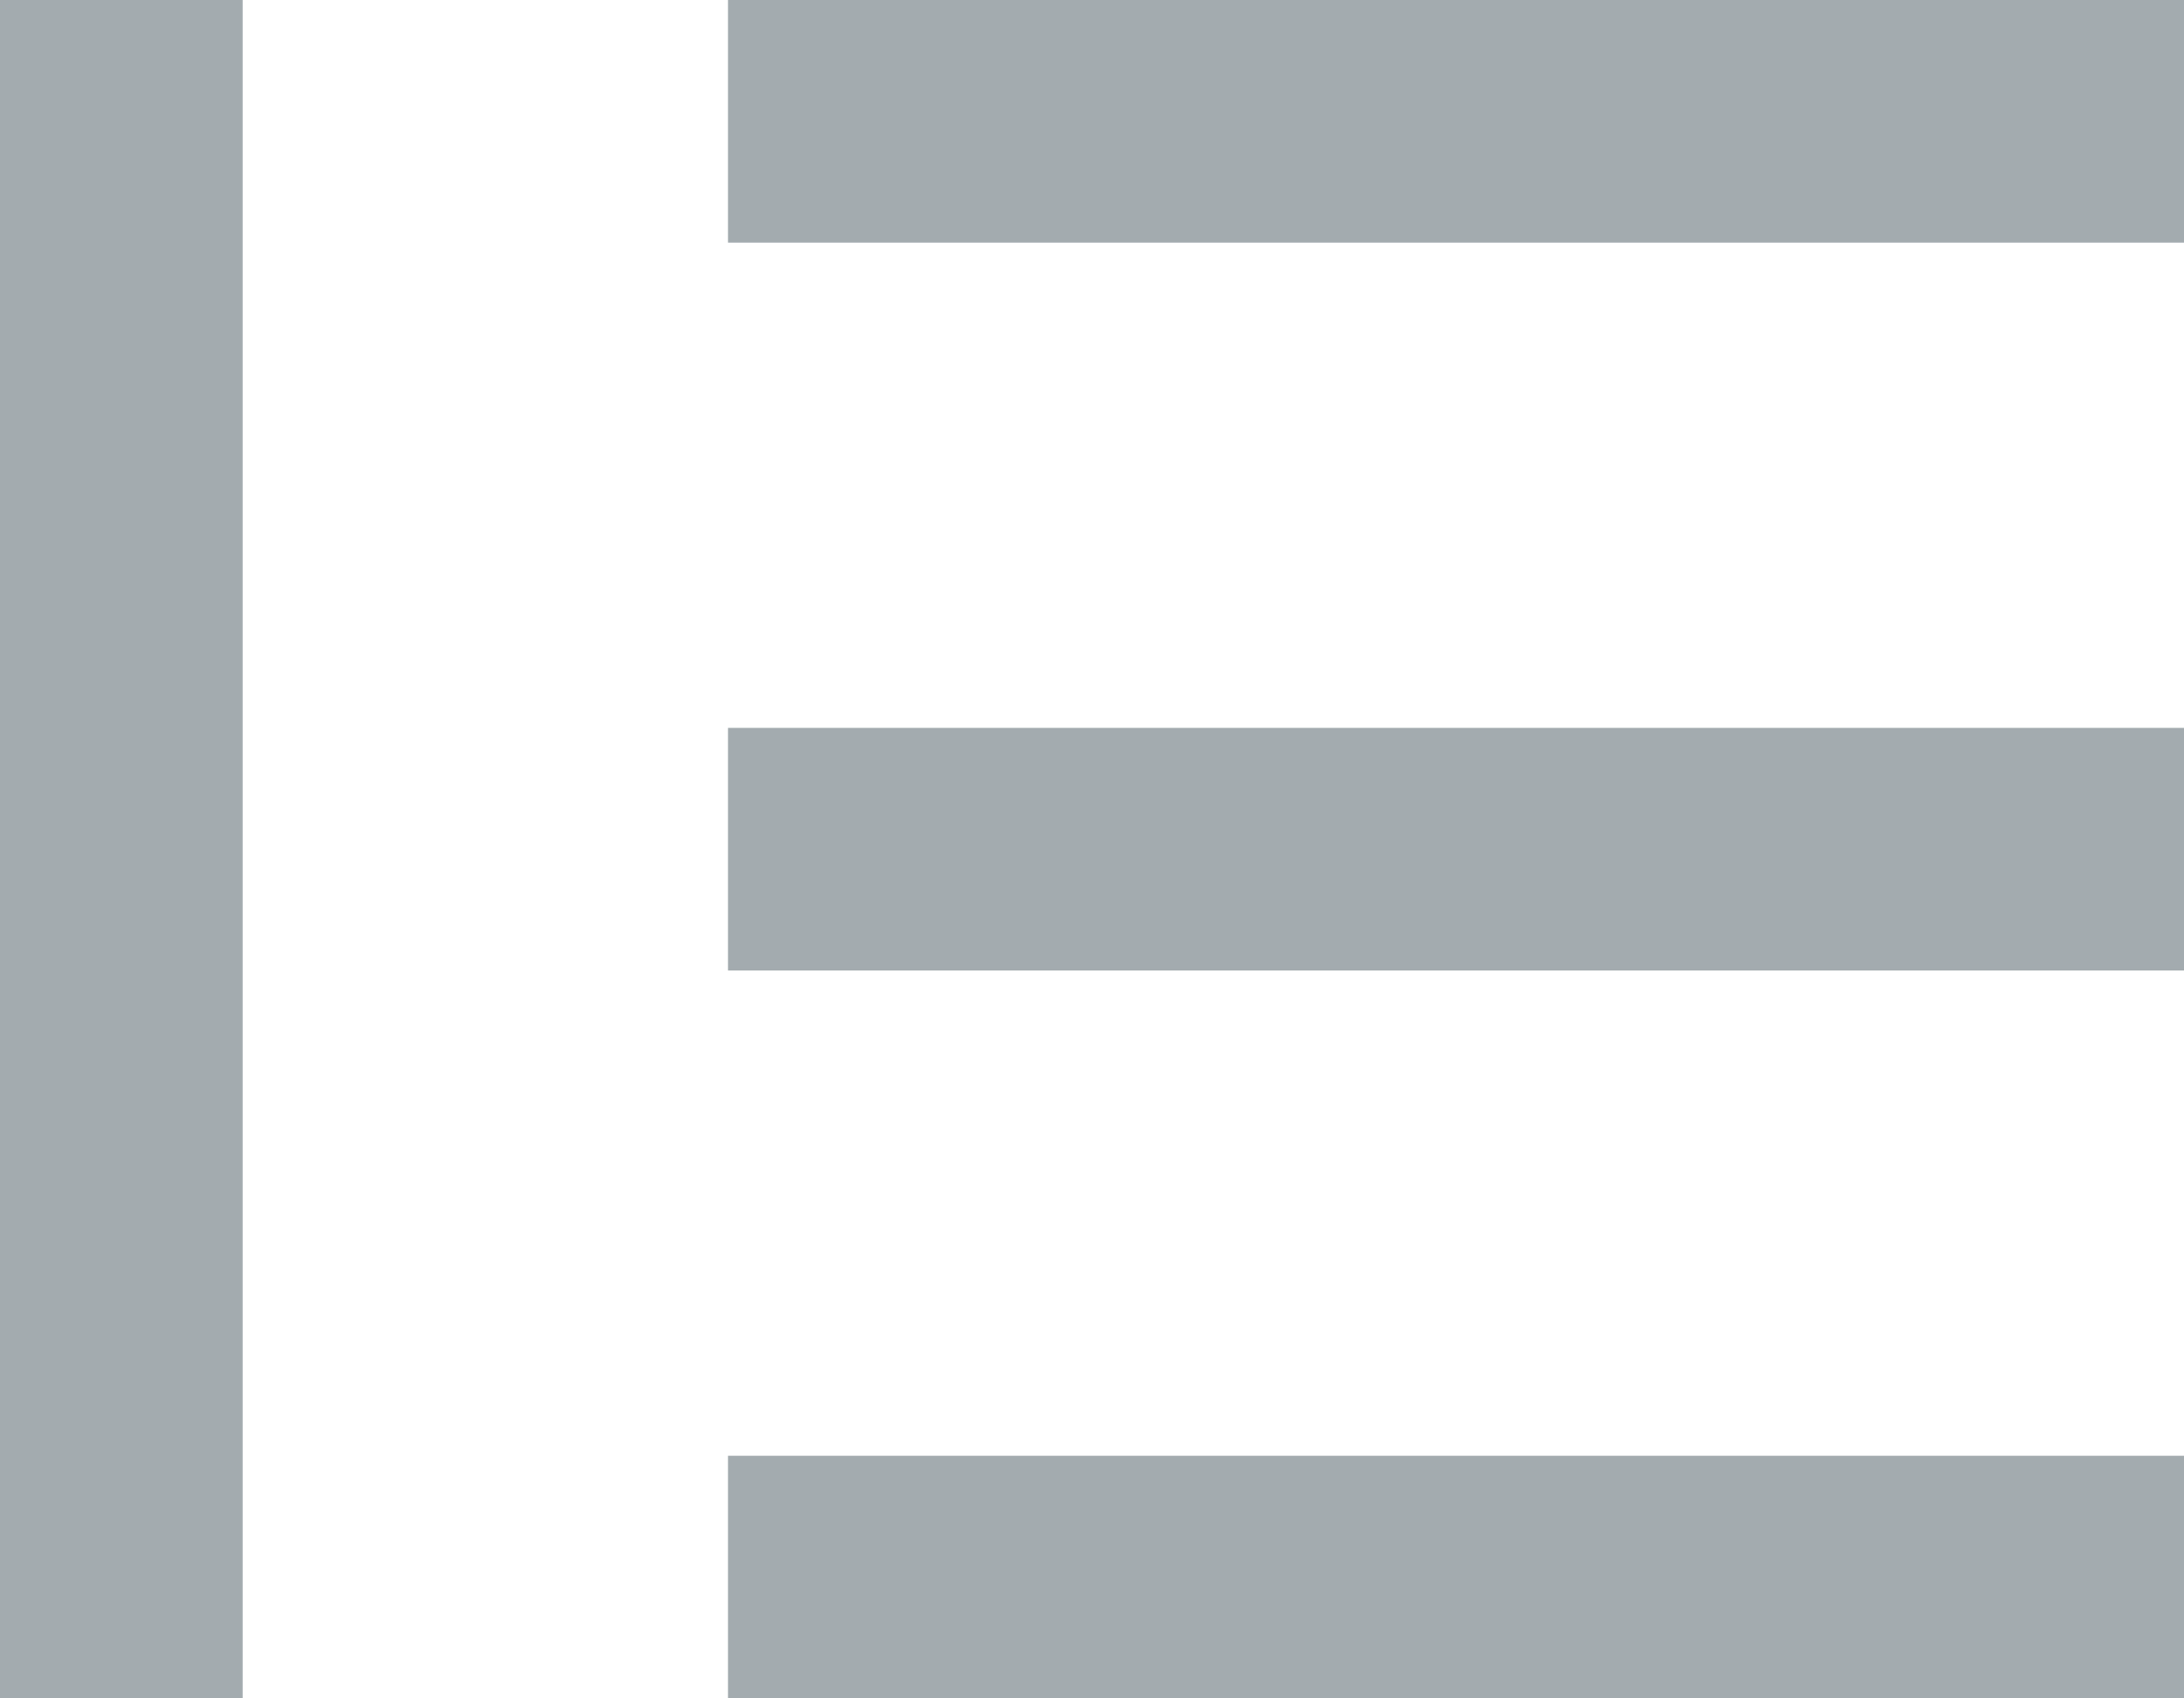 <svg xmlns="http://www.w3.org/2000/svg" width="9" height="7" viewBox="0 0 9 7">
    <g fill="#A3ABAF" fill-rule="evenodd">
        <path d="M3 0h6v1H3zM0 0h1v7H0zM3 3h6v1H3zM3 6h6v1H3z"/>
    </g>
</svg>
